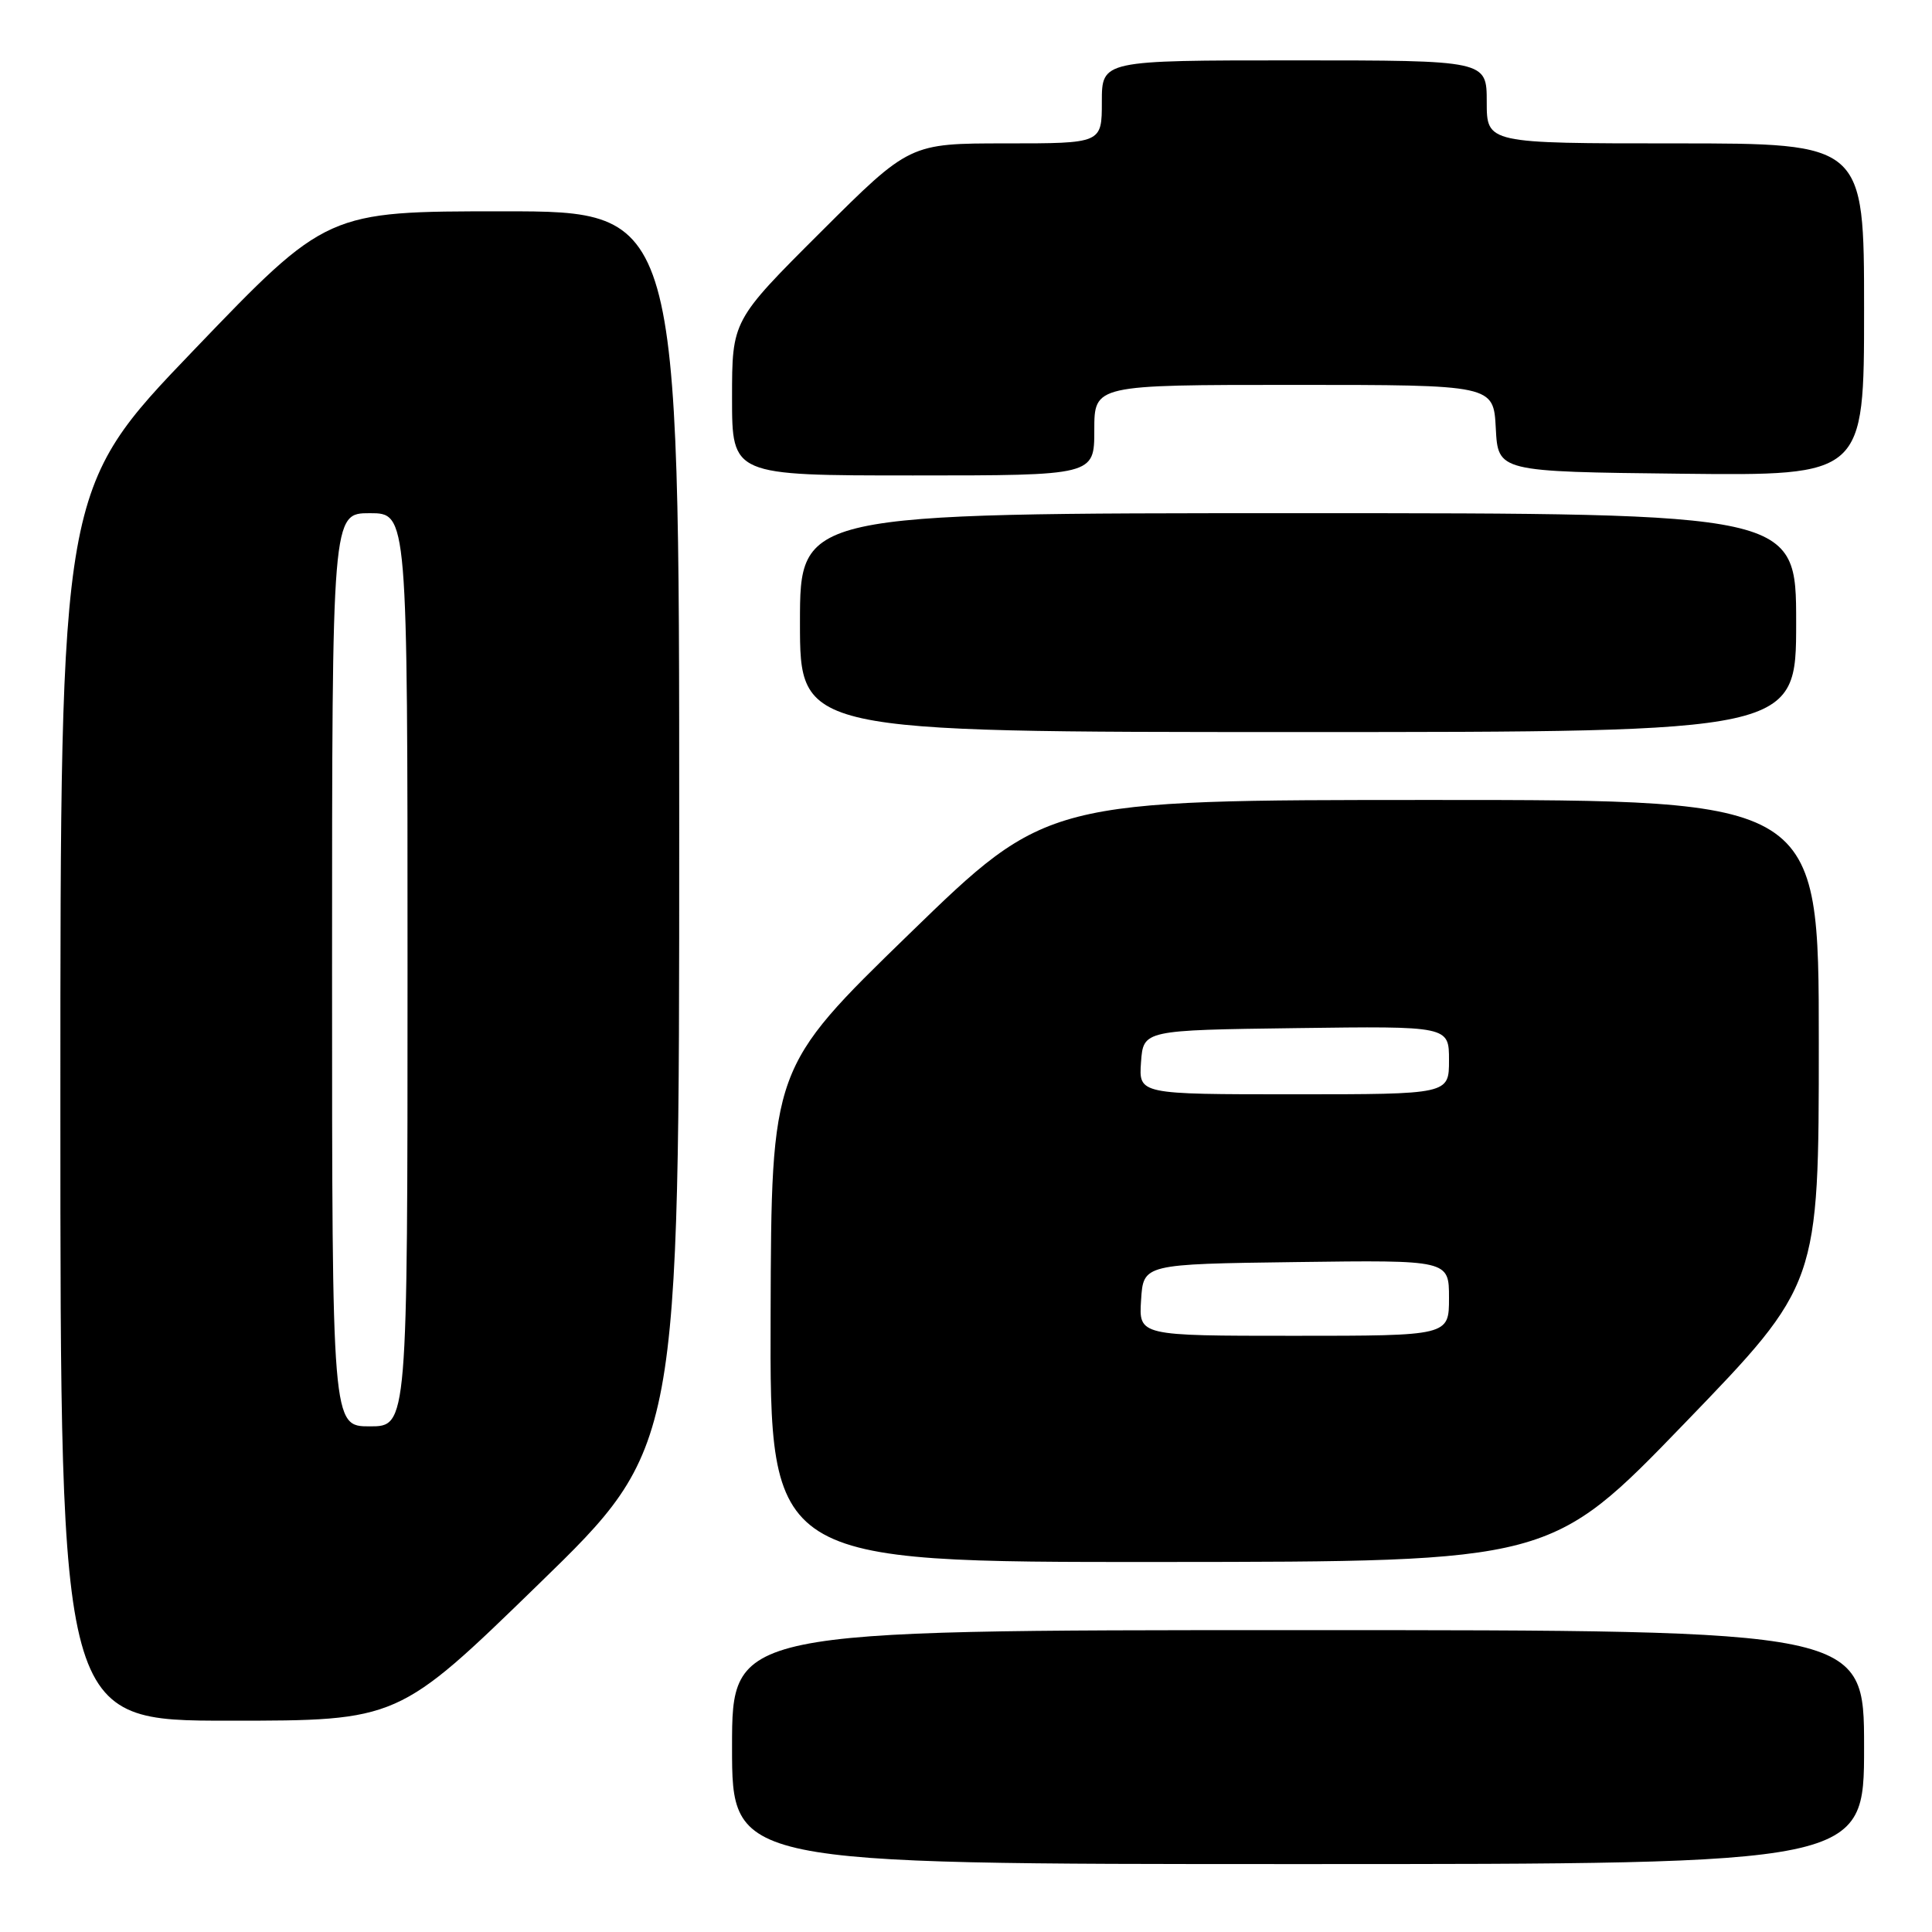 <?xml version="1.0" encoding="UTF-8" standalone="no"?>
<!DOCTYPE svg PUBLIC "-//W3C//DTD SVG 1.1//EN" "http://www.w3.org/Graphics/SVG/1.1/DTD/svg11.dtd" >
<svg xmlns="http://www.w3.org/2000/svg" xmlns:xlink="http://www.w3.org/1999/xlink" version="1.1" viewBox="0 0 256 256">
 <g >
 <path fill="currentColor"
d=" M 247.00 231.50 C 247.00 216.00 247.00 216.00 172.00 216.00 C 97.00 216.00 97.00 216.00 97.00 231.50 C 97.00 247.00 97.00 247.00 172.00 247.00 C 247.00 247.00 247.00 247.00 247.00 231.50 Z  M 71.38 209.90 C 90.00 191.80 90.00 191.80 90.00 109.90 C 90.00 28.00 90.00 28.00 66.66 28.00 C 43.32 28.00 43.32 28.00 25.66 46.41 C 8.00 64.81 8.00 64.81 8.00 146.41 C 8.00 228.00 8.00 228.00 30.38 228.00 C 52.77 228.00 52.77 228.00 71.38 209.90 Z  M 223.25 188.56 C 241.00 170.18 241.00 170.18 241.00 138.09 C 241.00 106.00 241.00 106.00 189.88 106.00 C 138.75 106.00 138.75 106.00 120.48 123.75 C 102.21 141.50 102.21 141.50 102.11 174.25 C 102.00 207.00 102.00 207.00 153.75 206.97 C 205.50 206.94 205.50 206.94 223.25 188.56 Z  M 238.00 82.50 C 238.00 68.00 238.00 68.00 172.00 68.00 C 106.00 68.00 106.00 68.00 106.00 82.50 C 106.00 97.00 106.00 97.00 172.00 97.00 C 238.00 97.00 238.00 97.00 238.00 82.50 Z  M 145.00 57.00 C 145.00 51.00 145.00 51.00 171.45 51.00 C 197.90 51.00 197.90 51.00 198.20 56.75 C 198.50 62.50 198.50 62.50 222.75 62.77 C 247.00 63.04 247.00 63.04 247.00 41.02 C 247.00 19.00 247.00 19.00 222.00 19.00 C 197.00 19.00 197.00 19.00 197.00 13.50 C 197.00 8.00 197.00 8.00 171.50 8.00 C 146.00 8.00 146.00 8.00 146.00 13.50 C 146.00 19.00 146.00 19.00 133.27 19.00 C 120.53 19.00 120.53 19.00 108.77 30.73 C 97.00 42.47 97.00 42.47 97.00 52.73 C 97.00 63.00 97.00 63.00 121.00 63.00 C 145.00 63.00 145.00 63.00 145.00 57.00 Z  M 44.00 128.50 C 44.00 68.00 44.00 68.00 49.00 68.00 C 54.00 68.00 54.00 68.00 54.00 128.50 C 54.00 189.00 54.00 189.00 49.00 189.00 C 44.00 189.00 44.00 189.00 44.00 128.50 Z  M 151.20 172.25 C 151.50 167.50 151.50 167.50 171.75 167.23 C 192.00 166.96 192.00 166.96 192.00 171.98 C 192.00 177.00 192.00 177.00 171.45 177.00 C 150.89 177.00 150.89 177.00 151.20 172.25 Z  M 151.19 140.75 C 151.50 136.50 151.50 136.50 171.75 136.23 C 192.00 135.96 192.00 135.96 192.00 140.48 C 192.00 145.00 192.00 145.00 171.44 145.00 C 150.89 145.00 150.89 145.00 151.19 140.75 Z "/>
</g>
</svg>